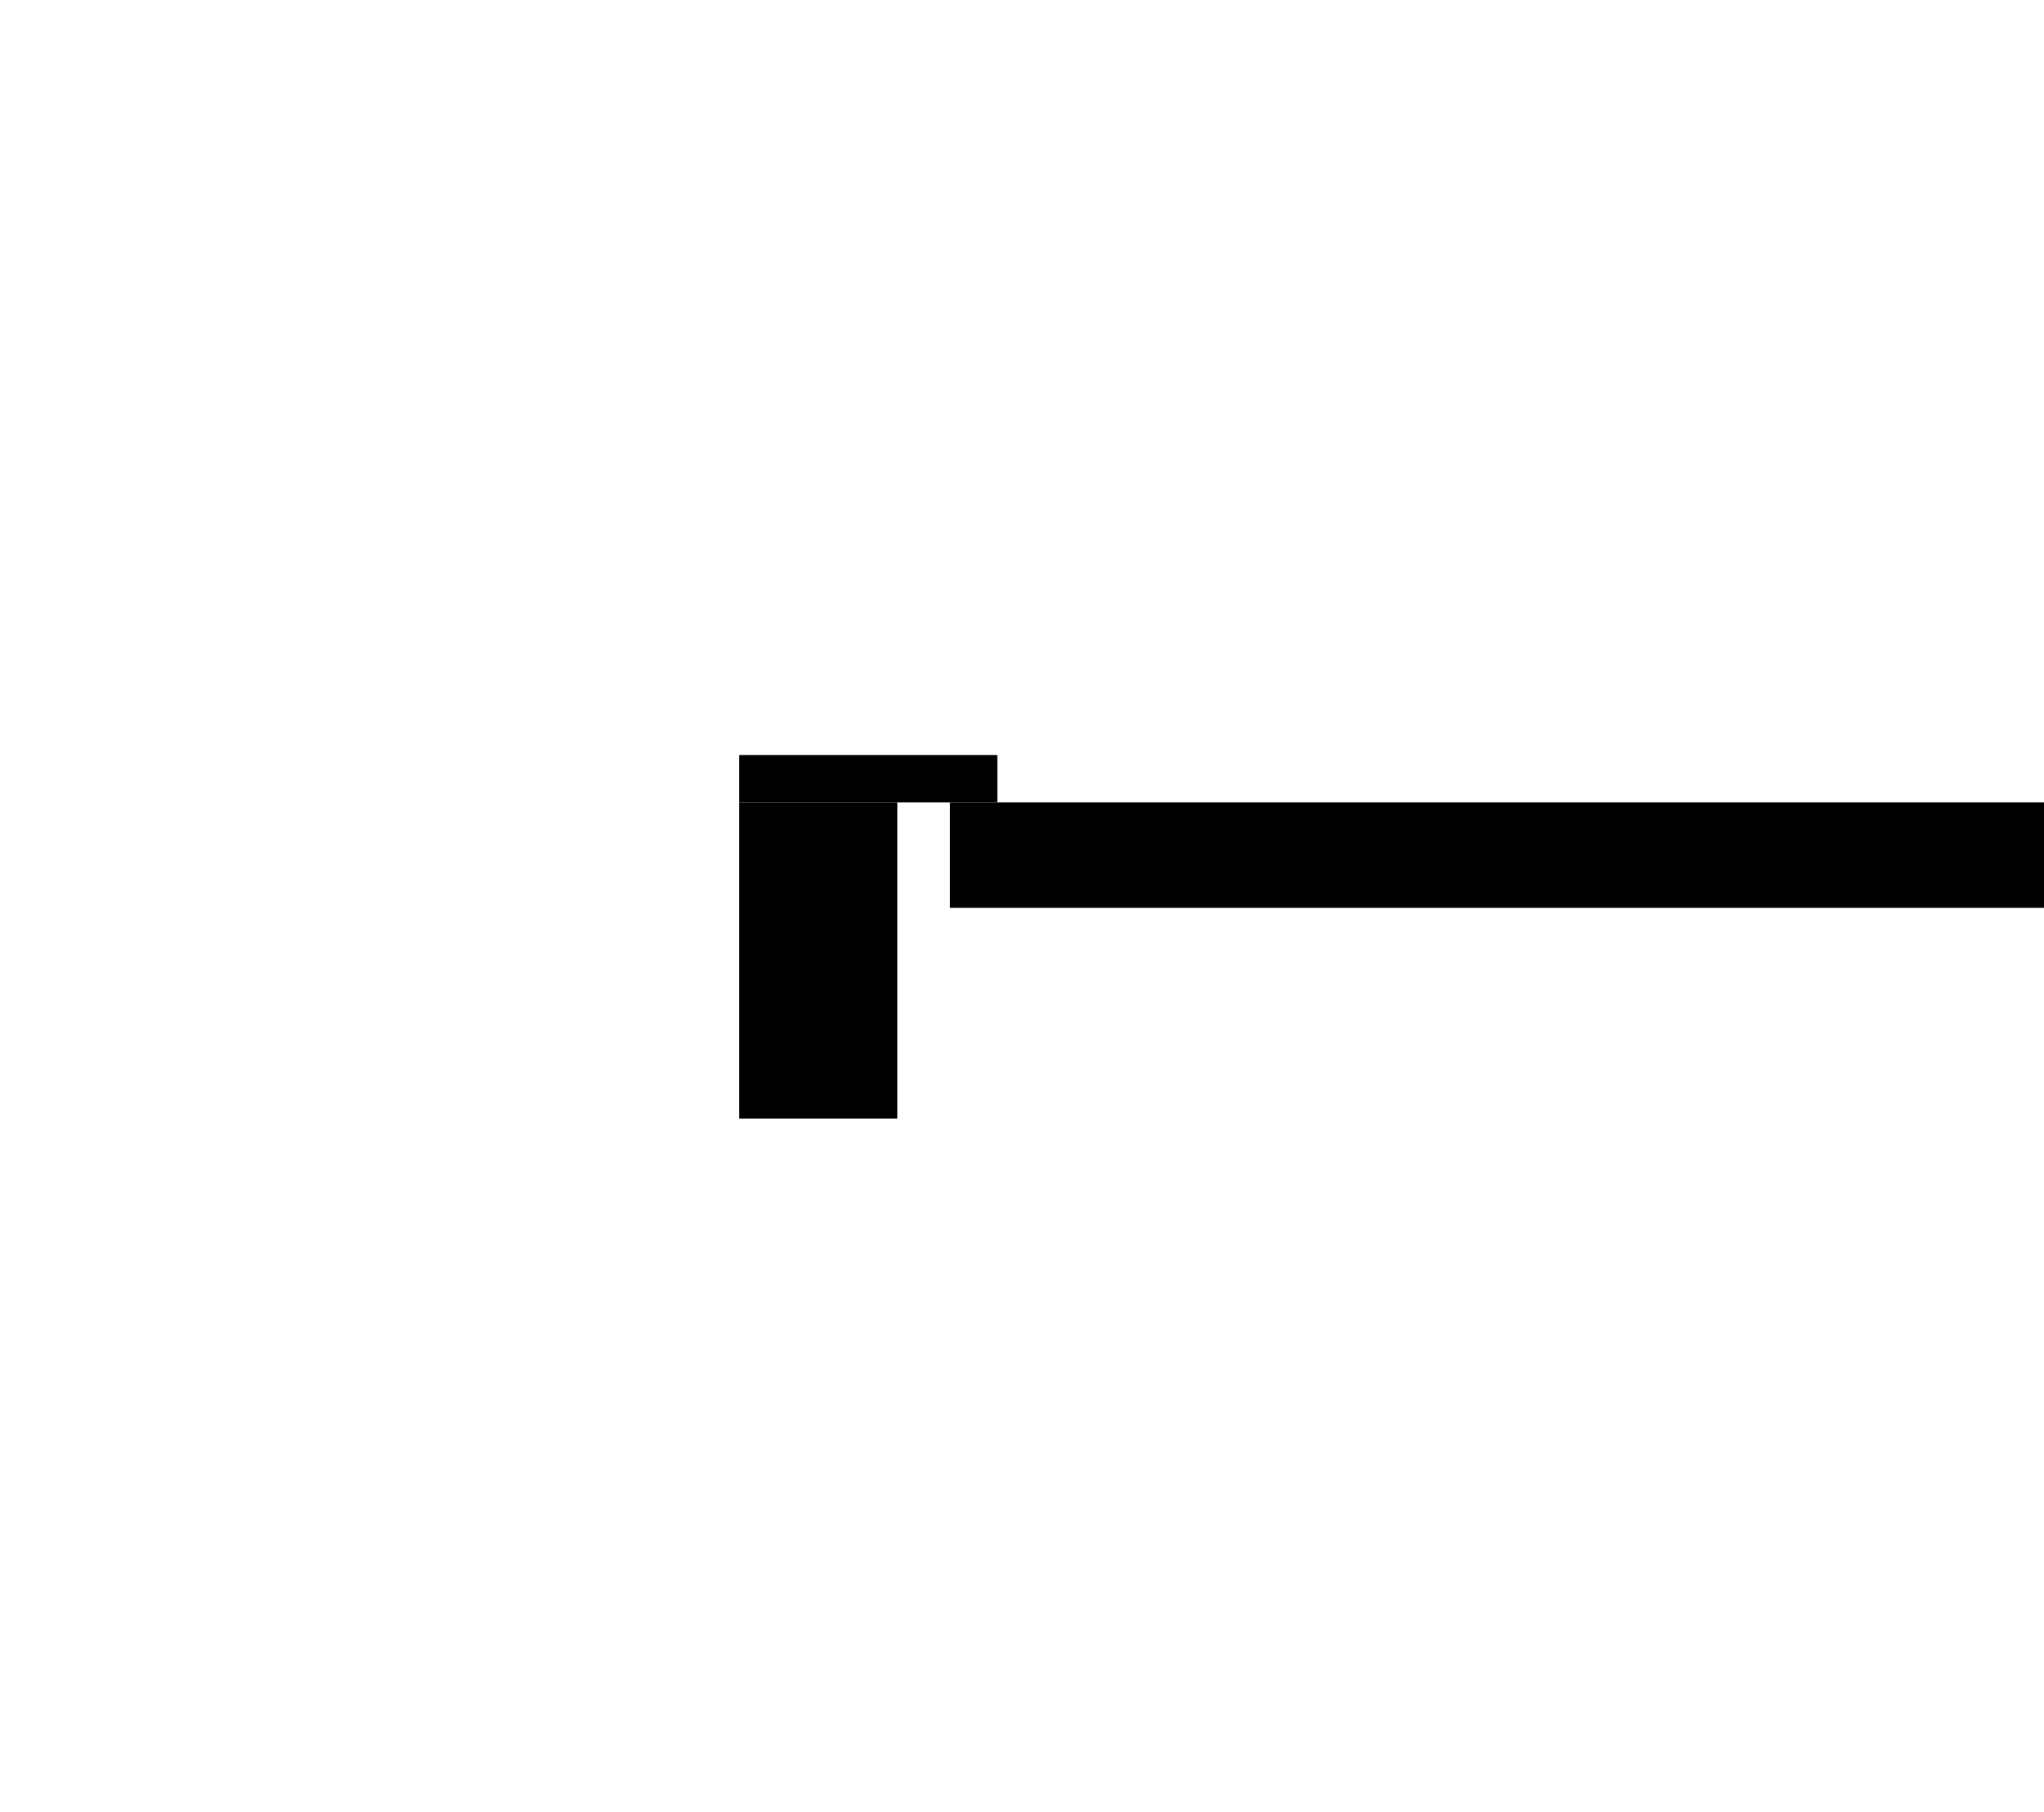 <svg xmlns="http://www.w3.org/2000/svg" xmlns:xlink="http://www.w3.org/1999/xlink" xmlns:ifc="http://www.ifcopenshell.org/ns" width="194mm" height="171.955mm" viewBox="0 0 194 171.955">
    <defs>
        <marker id="arrowend" markerWidth="10" markerHeight="7" refX="10" refY="3.5" orient="auto">
          <polygon points="0 0, 10 3.5, 0 7"/>
        </marker>
        <marker id="arrowstart" markerWidth="10" markerHeight="7" refX="0" refY="3.5" orient="auto">
          <polygon points="10 0, 0 3.5, 10 7"/>
        </marker>
    </defs>
    <g ifc:name="Elevation Fundaments detalje" class="section" ifc:plane="[[1.000000,0.000000,0.000000,0.000000],[0.000000,1.000000,0.000000,0.000000],[0.000000,0.000000,1.000000,0.000000],[0.000000,0.000000,0.000000,1.000000]]" ifc:matrix3="[[100.000001,0.000000,-668.019972],[0.000000,100.000001,119.650698],[0.000000,0.000000,1.000000]]">
        <g id="product-7ede2261-61ee-42e1-87fa-f924a570290c" class="IfcDoor material-null projection" ifc:name="Doer b910 h2200.004" ifc:guid="1_tY9XOUv2uOVw_IIbS2aC">
            <path d="M70.162,71.651 L70.162,74.951"/>
            <path d="M70.162,74.951 L70.162,74.951"/>
        </g>
        <g id="product-256a069c-c609-41b3-b74e-eca59b8c5f29" class="IfcSlab material-concreteInsitu projection" ifc:name="Slab" ifc:guid="0bQWQSnWb1ixTExAMRZ5yf">
            <path d="M703.162,76.151 L90.162,76.151"/>
            <path d="M90.162,86.151 L90.162,76.151"/>
            <path d="M703.162,86.151 L90.162,86.151"/>
            <path d="M703.162,76.151 L703.162,86.151"/>
        </g>
        <g id="product-c65b3d5d-1309-4f01-a0f8-e5a3b1ef919b" class="IfcColumn material-woodStructural projection" ifc:name="C18 45x245 normalS&#248;jle" ifc:guid="36MprT4mbF0Q3uvQEnxv6R">
            <path d="M70.162,-199.349 L94.662,-199.349"/>
            <path d="M70.162,71.651 L70.162,71.651"/>
            <path d="M94.662,71.651 L94.662,-199.349"/>
            <path d="M70.162,71.651 L70.162,-199.349"/>
        </g>
        <g id="product-ab190f0d-4a20-4be0-9723-f789015c313a" class="IfcColumn material-woodStructural projection" ifc:name="C18 45x245 normalS&#248;jle" ifc:guid="2h6GyDIY1Bu9SZzua1N34w">
            <path d="M94.662,-199.349 L94.662,-199.349"/>
        </g>
        <g id="product-7bc7d63b-f140-4b74-865b-cb5d67b2dea0" class="IfcColumn material-woodStructural projection" ifc:name="C18 45x245 SiderD&#248;reVinduer" ifc:guid="1xnzOxyK1BT8PRorrdijwW">
            <path d="M94.662,-148.049 L94.662,-148.049"/>
            <path d="M94.662,71.65 L94.662,71.65"/>
            <path d="M94.662,71.65 L94.662,-148.049"/>
        </g>
        <g id="product-ef7ba474-4310-4cfc-a61d-86f5835d1182" class="IfcBeam material-woodStructural projection" ifc:name="RemBund" ifc:guid="3lUwHqGn1C$AOTXlM3NH62">
            <path d="M70.162,71.651 L70.162,76.151"/>
            <path d="M70.162,76.151 L94.662,76.151"/>
            <path d="M94.662,76.151 L94.662,71.651"/>
            <path d="M94.662,71.651 L70.162,71.651"/>
        </g>
        <g id="product-37a6d2b1-141c-40b8-9091-c53654dd73fb" class="IfcWall material-concreteInsitu projection" ifc:name="Wall" ifc:guid="0tfjAn51n0k92HnJPKtNFx">
            <path d="M85.162,106.151 L70.162,106.151"/>
            <path d="M85.162,76.151 L85.162,106.151"/>
            <path d="M85.162,76.151 L70.162,76.151"/>
            <path d="M70.162,106.151 L70.162,76.151"/>
        </g>
    <g ifc:guid="3lUwHqGn1C$AOTXlM3NH62" ifc:name="RemBund" class="IfcBeam material-woodStructural cut"><path d="M76.609,76.151 L94.662,76.151 L94.662,74.966 L94.662,71.651 L88.215,71.651 L70.162,71.651 L70.162,72.835 L70.162,76.151 Z"/></g><g class="material-concreteInsitu cut IfcSlab 0bQWQSnWb1ixTExAMRZ5yf"><path d="M481.266,76.151 L90.162,76.151 L90.162,82.531 L90.162,86.151 L481.266,86.151 L703.162,86.151 L703.162,78.376 L703.162,76.151 Z"/></g><g class="material-concreteInsitu 0tfjAn51n0k92HnJPKtNFx IfcWall cut"><path d="M85.162,87.137 L85.162,76.151 L79.598,76.151 L70.162,76.151 L70.162,87.518 L70.162,106.151 L79.598,106.151 L85.162,106.151 Z"/></g></g>
</svg>